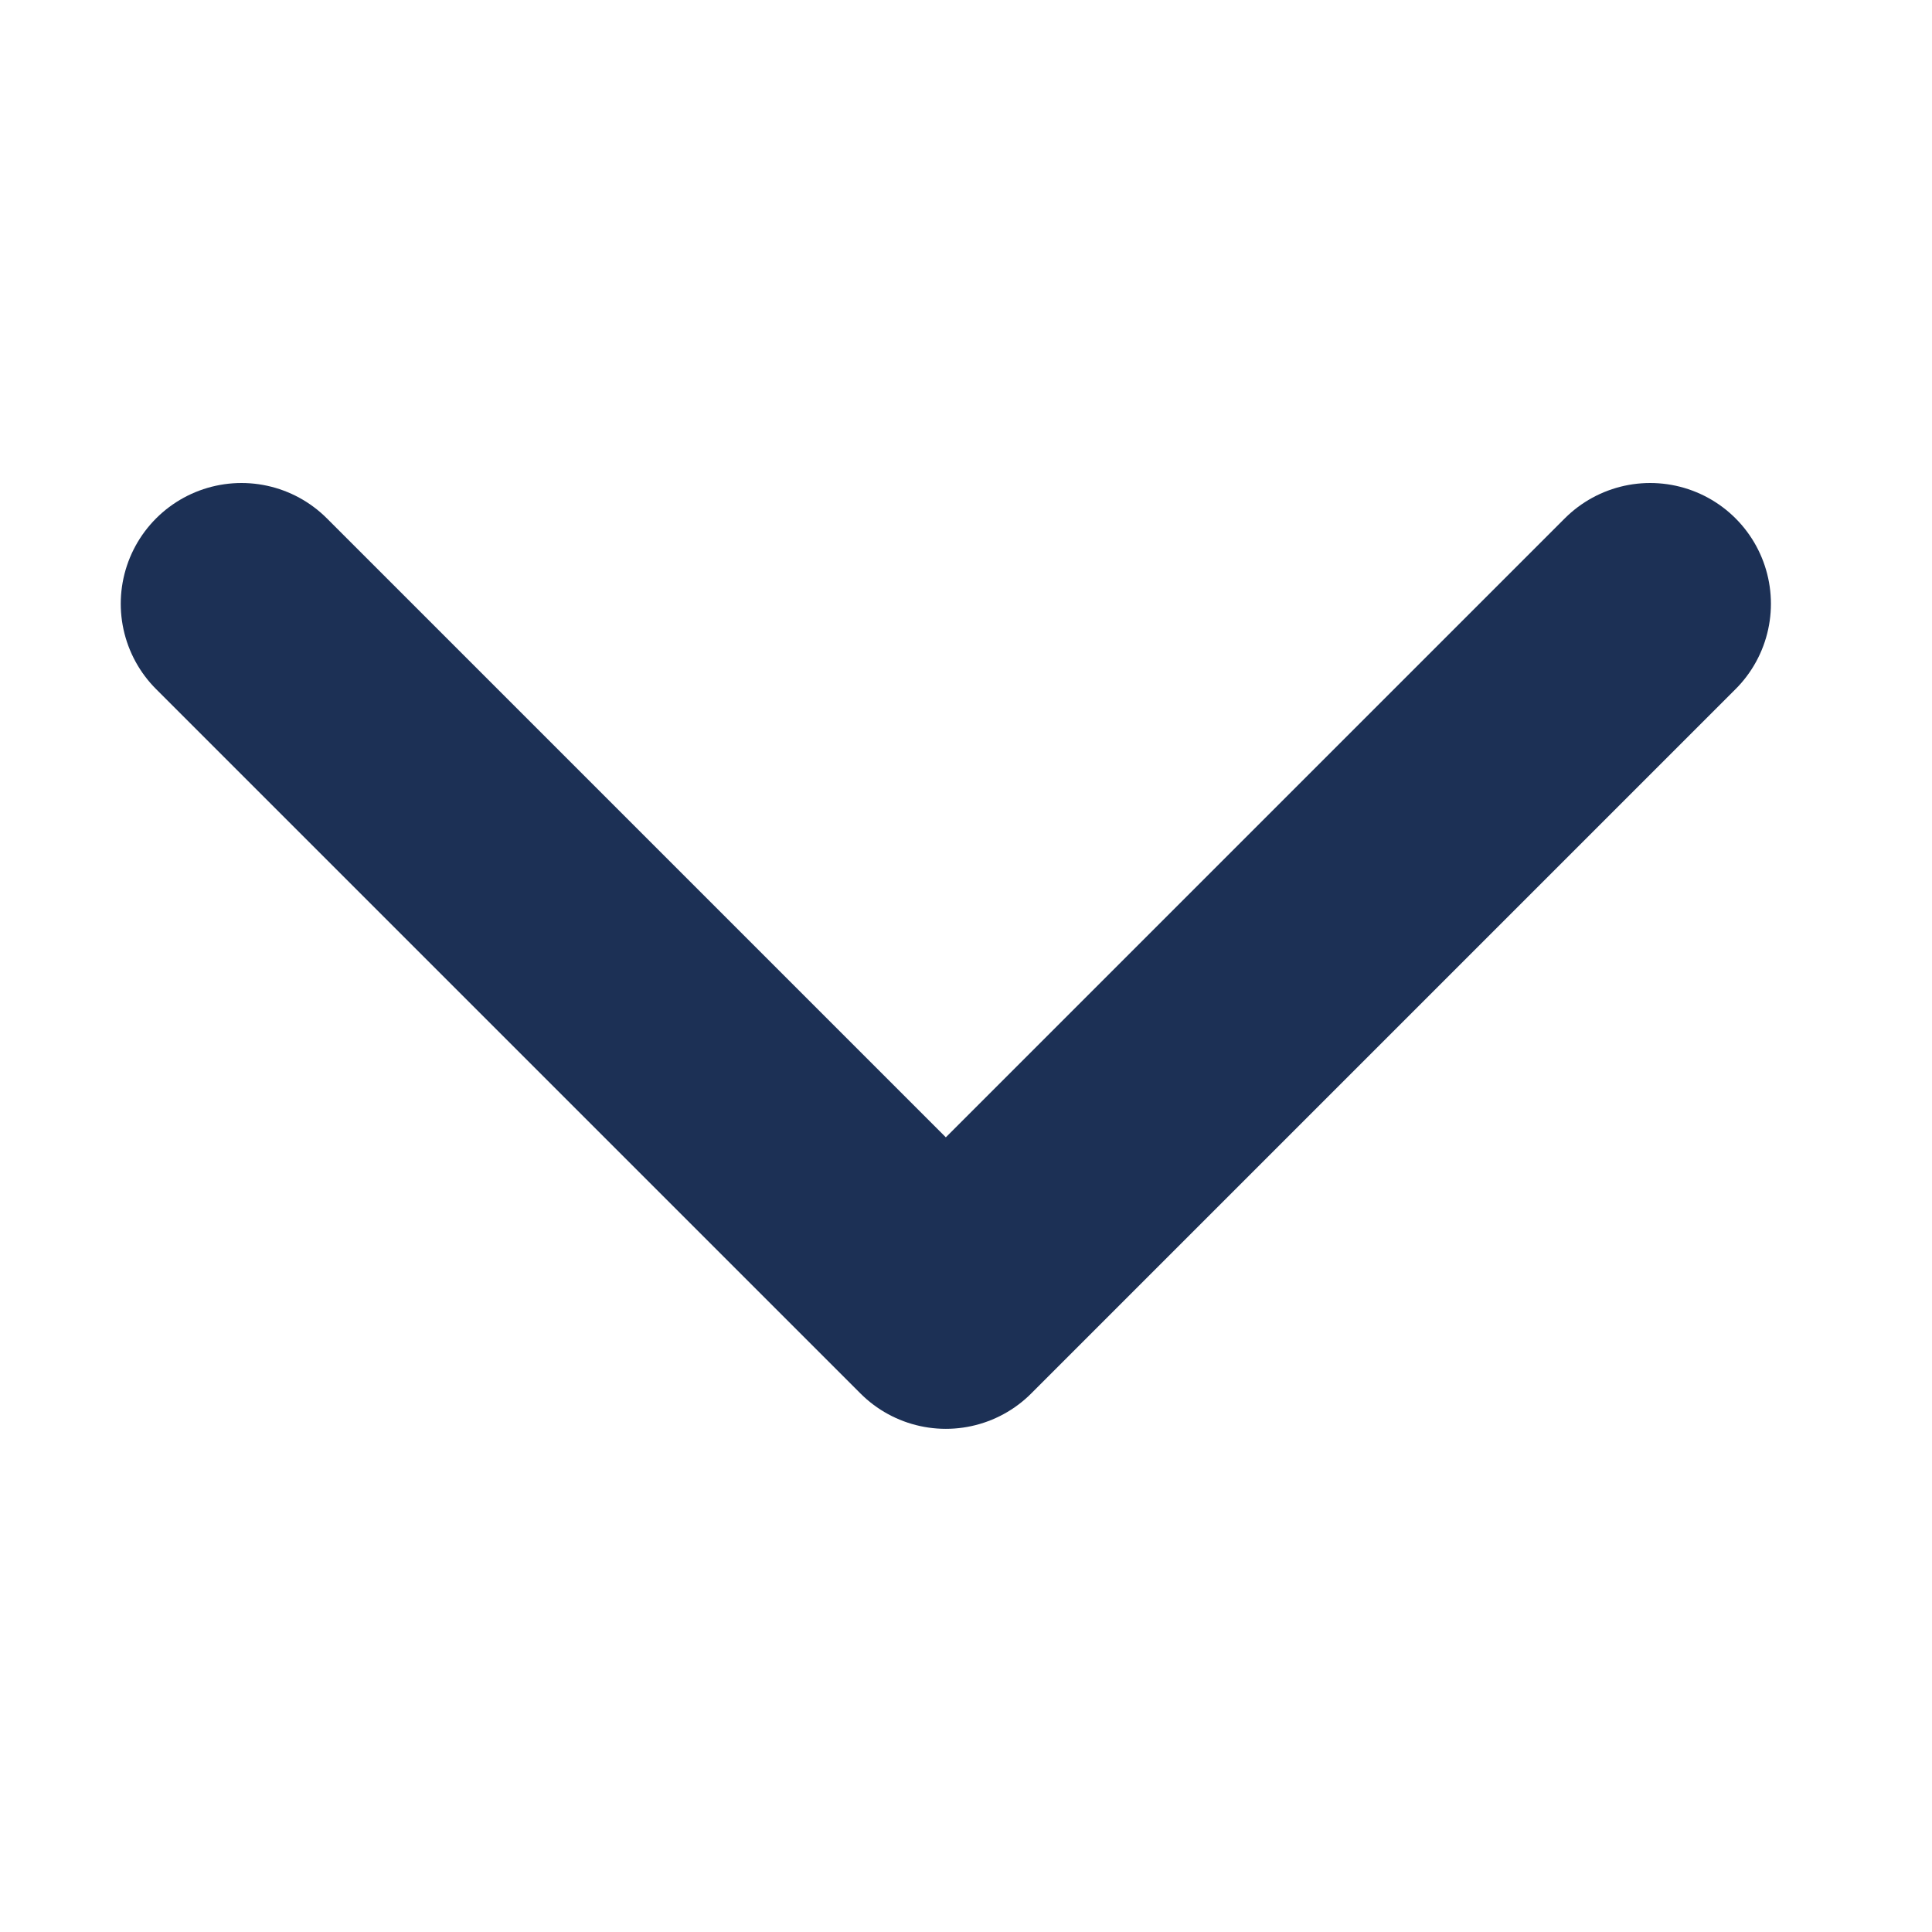 <svg width="16" height="16" viewBox="0 0 16 16" fill="none" xmlns="http://www.w3.org/2000/svg">
<path d="M13.666 5L7.833 10.833L2 5" stroke="#1C3055" stroke-width="2" stroke-linecap="round" stroke-linejoin="round"/>
</svg>
